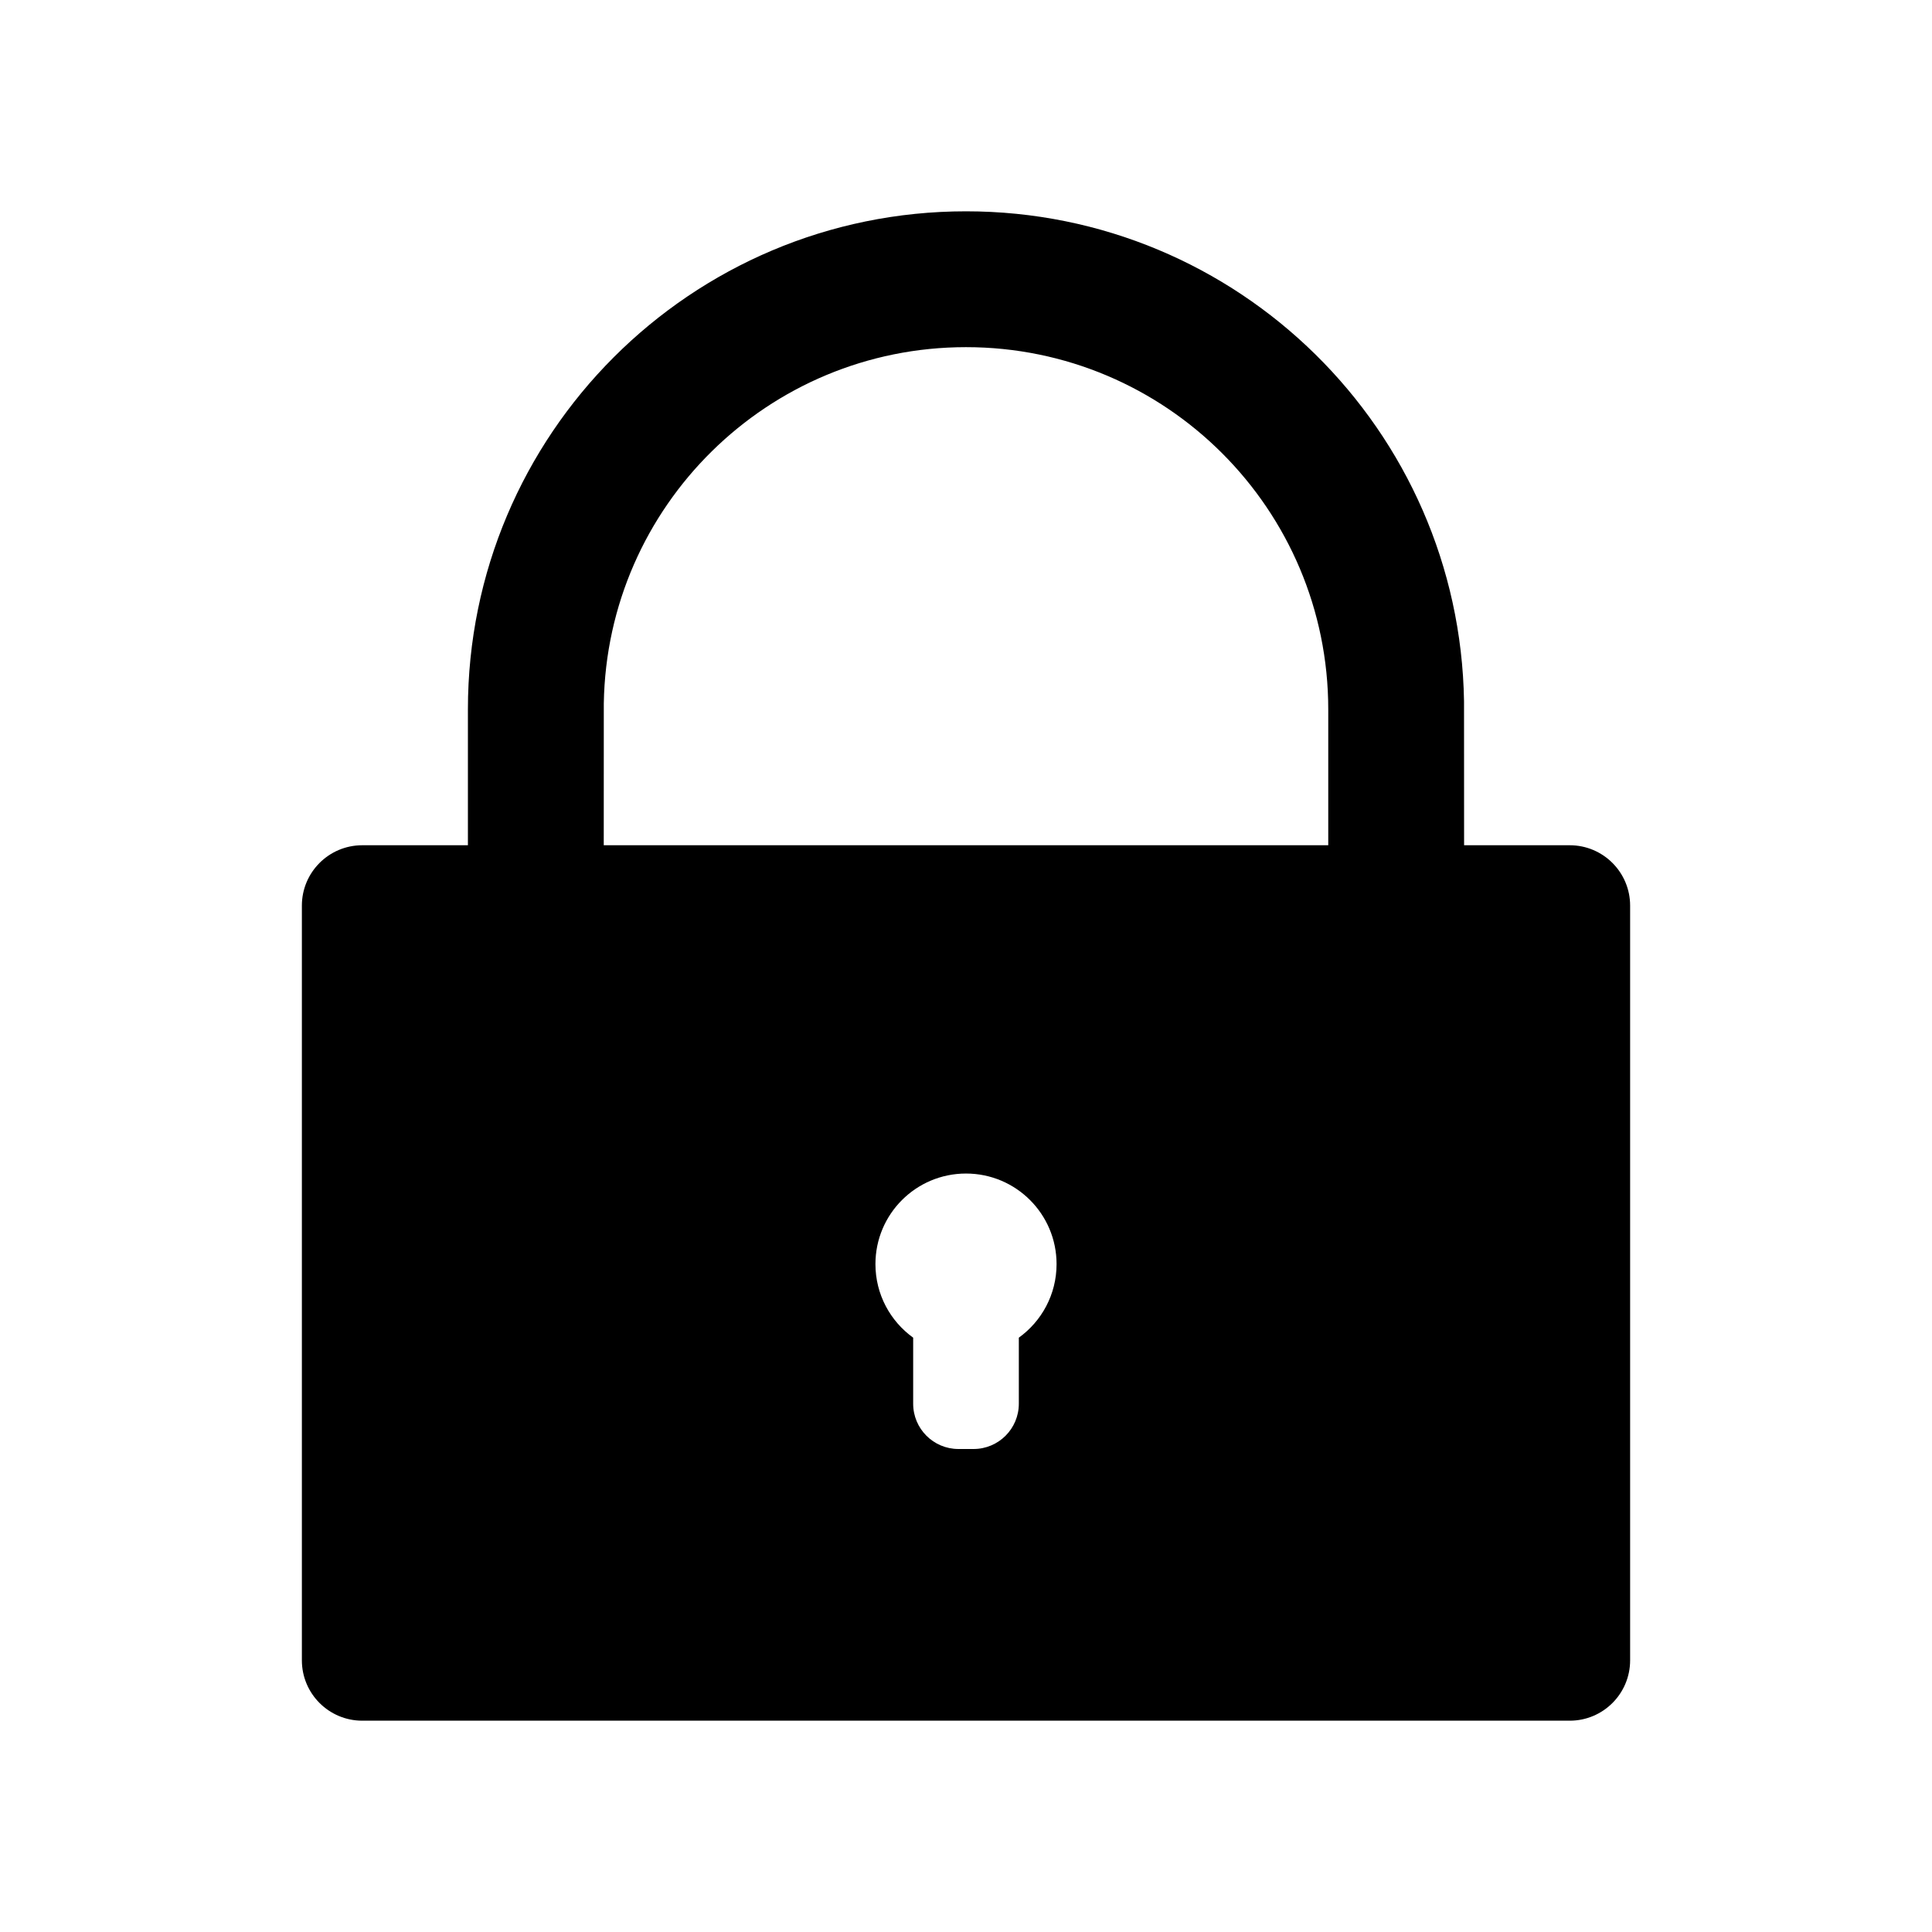 <?xml version="1.0" standalone="no"?><!DOCTYPE svg PUBLIC "-//W3C//DTD SVG 1.1//EN" "http://www.w3.org/Graphics/SVG/1.1/DTD/svg11.dtd"><svg class="icon" width="200px" height="200.00px" viewBox="0 0 1024 1024" version="1.1" xmlns="http://www.w3.org/2000/svg"><path d="M512 112c144.345 0 261.633 115.845 263.965 259.634L776 448h56c17.673 0 32 14.327 32 32v400c0 17.673-14.327 32-32 32H192c-17.673 0-32-14.327-32-32V480c0-17.673 14.327-32 32-32h56v-72c0-145.803 118.197-264 264-264z m0 510c-26.51 0-48 21.49-48 48 0 16.06 7.887 30.278 20 38.991V744c0 13.255 10.745 24 24 24h8c13.255 0 24-10.745 24.001-24v-35.01C552.113 700.278 560 686.06 560 670c0-26.51-21.49-48-48-48z m0-438c-104.978 0-190.279 84.25-191.974 188.825L320 448h384v-72c0-106.039-85.961-192-192-192z" /></svg>